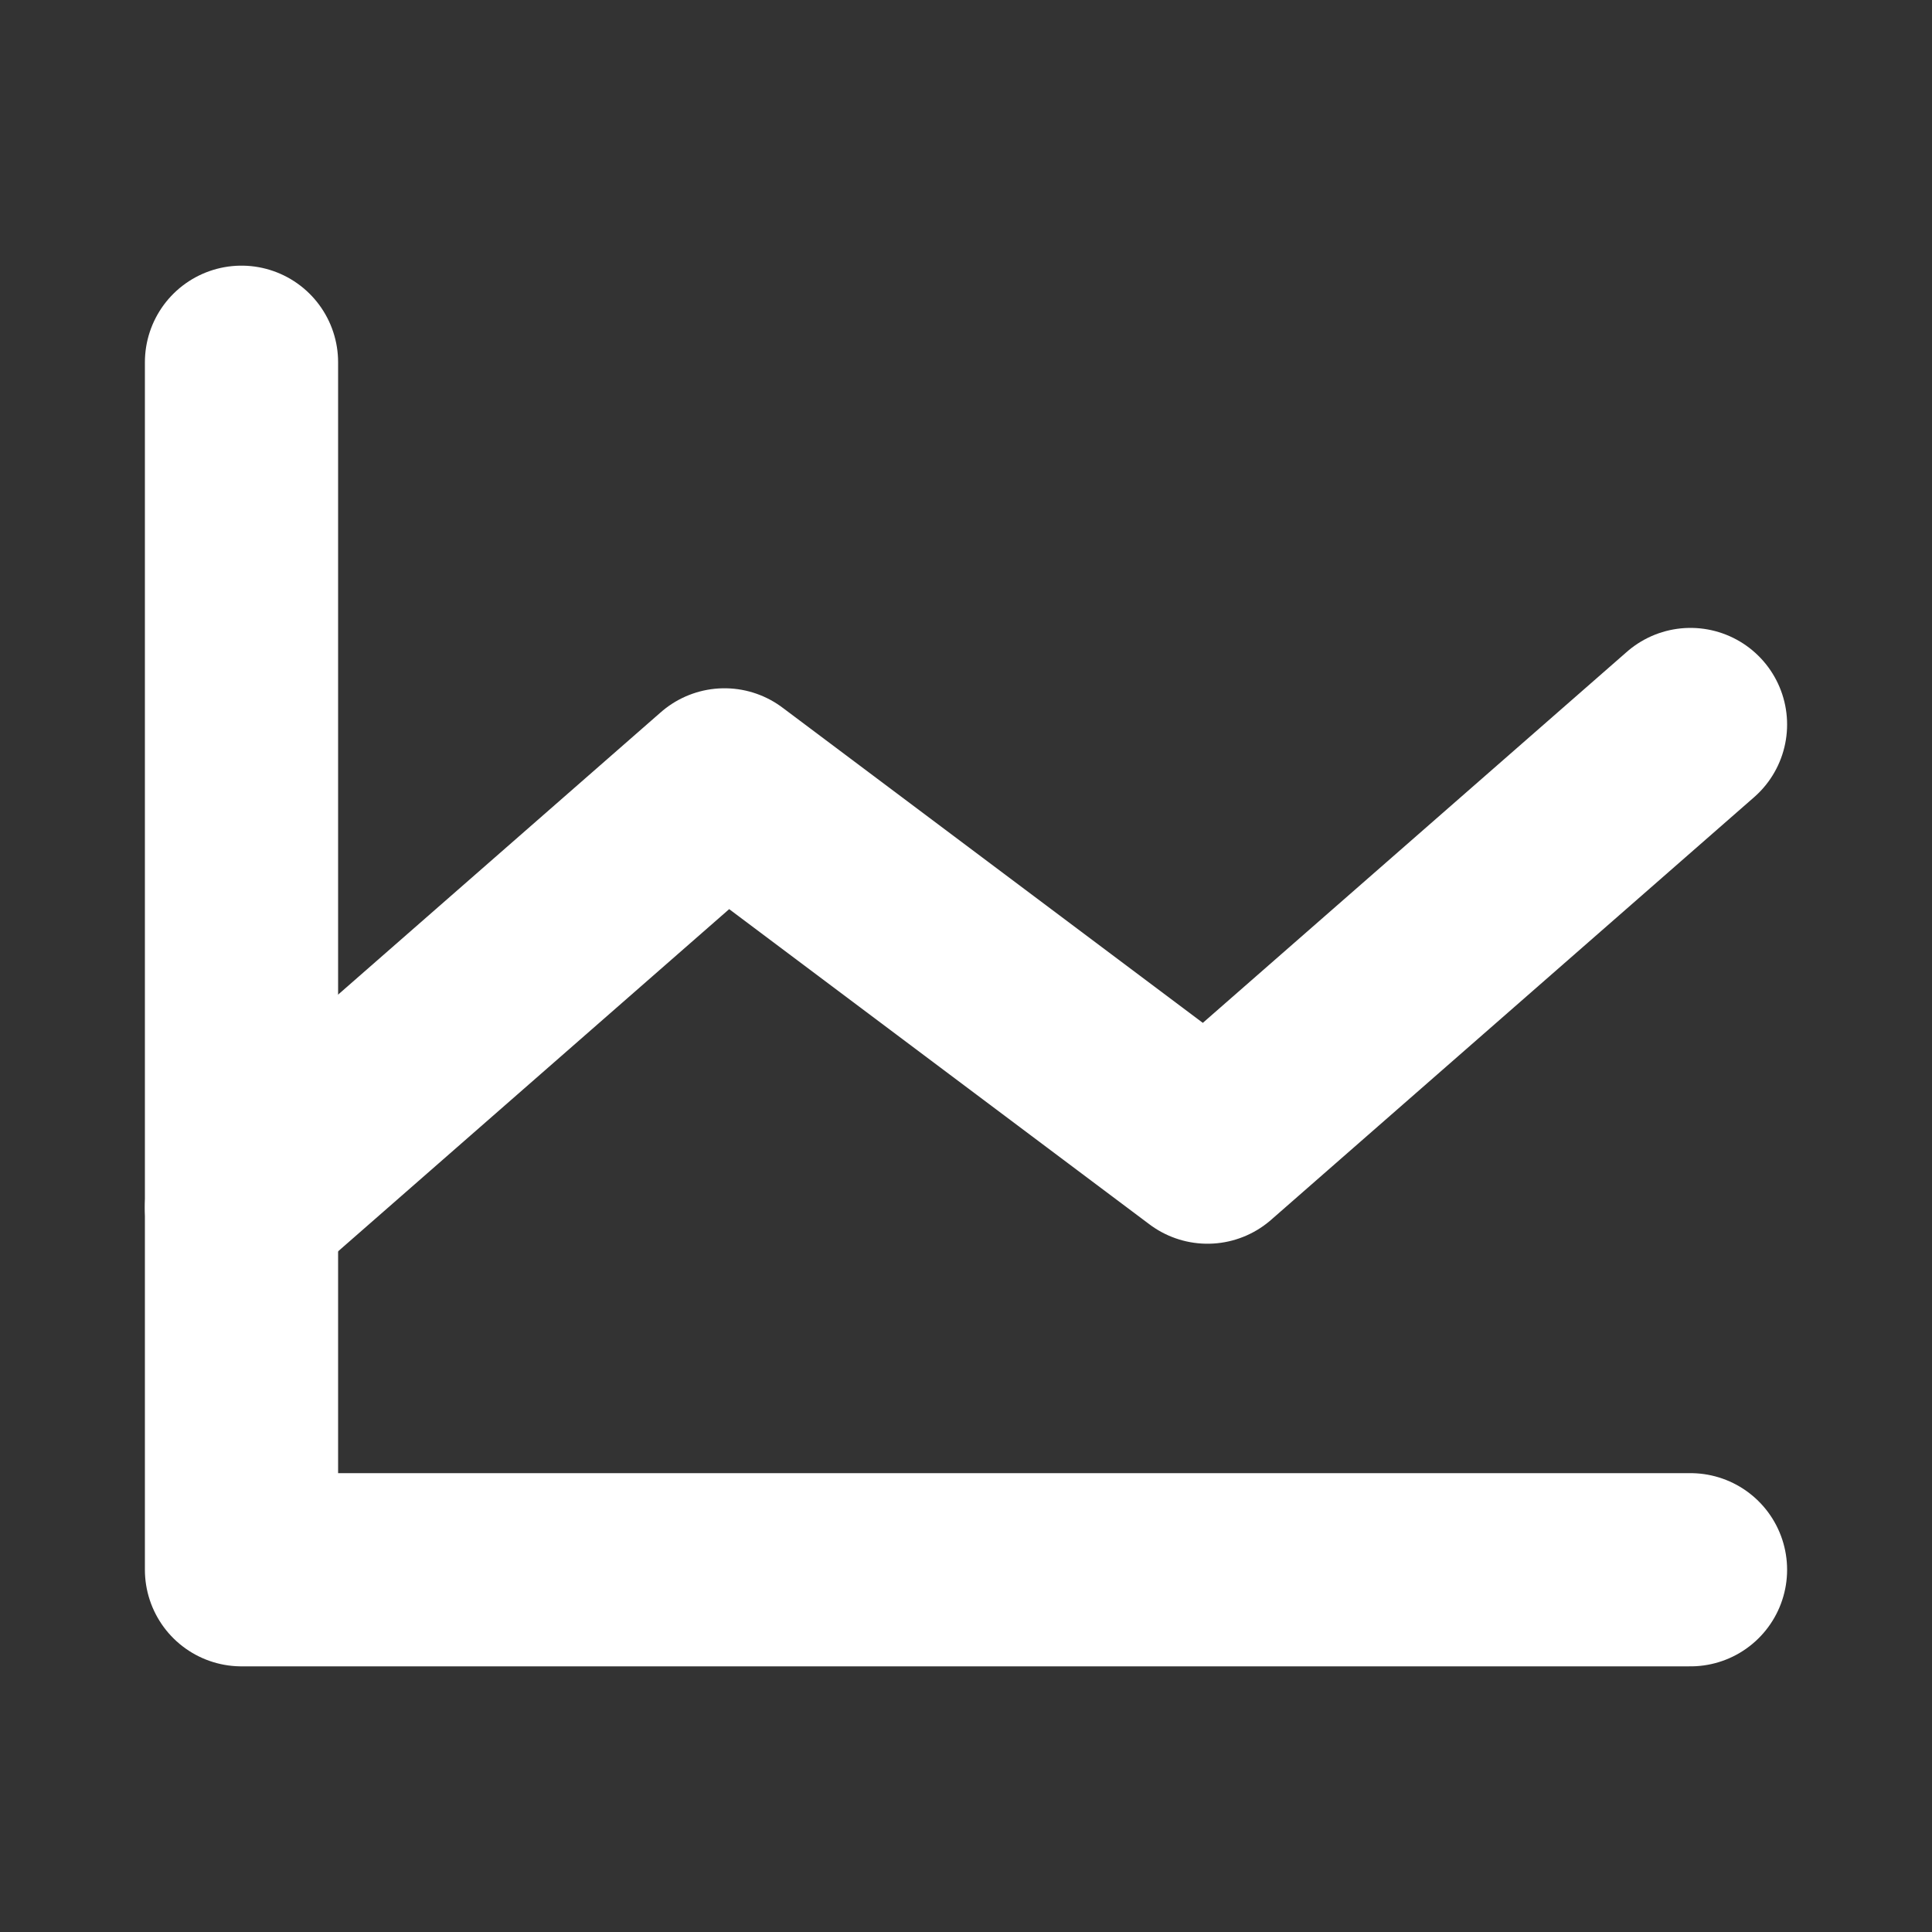 <svg width="20" height="20" viewBox="0 0 20 20" fill="none" xmlns="http://www.w3.org/2000/svg">
<rect x="0" y="0" width="20" height="20" fill="#333333" stroke="none"/>
<path d="M17.5 16.25H2.5V3.75" stroke="white" stroke-width="2" stroke-linecap="round" stroke-linejoin="round"/>
<path d="M17.5 7.5L12.5 11.875L7.5 8.125L2.5 12.5" stroke="white" stroke-width="2" stroke-linecap="round" stroke-linejoin="round"/>
</svg>
